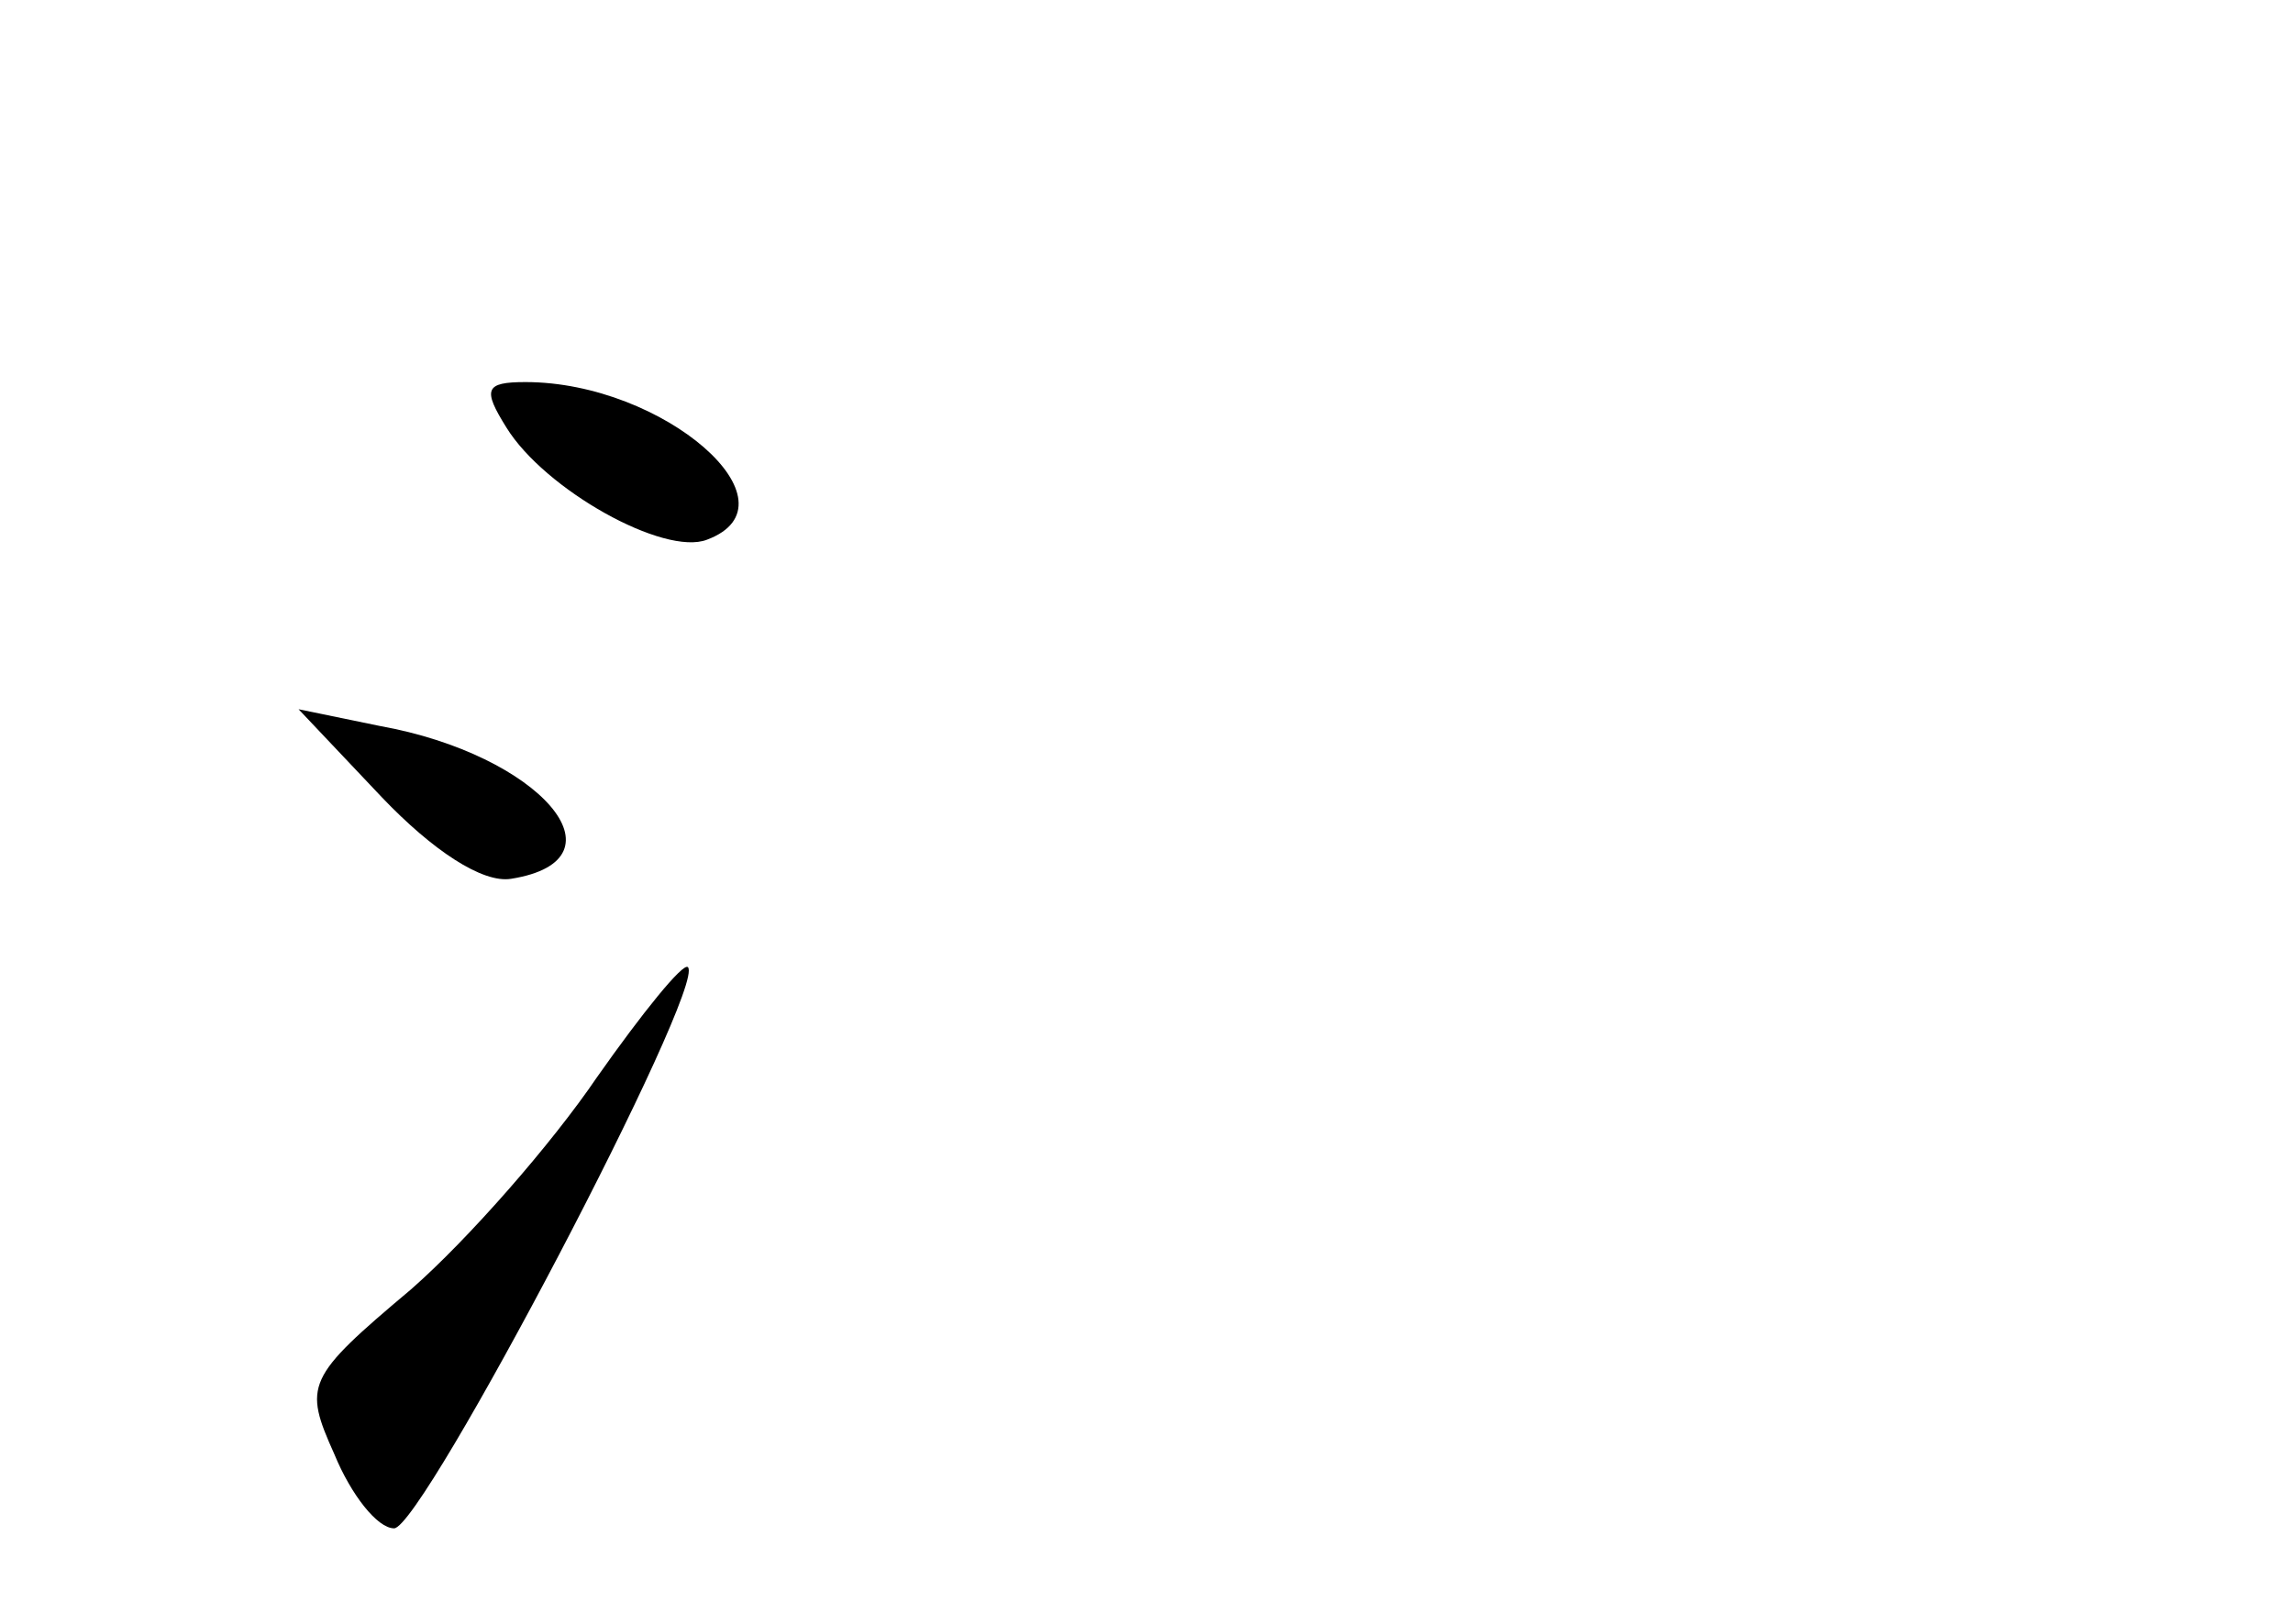 <?xml version="1.0" standalone="no"?>
<!DOCTYPE svg PUBLIC "-//W3C//DTD SVG 20010904//EN"
 "http://www.w3.org/TR/2001/REC-SVG-20010904/DTD/svg10.dtd">
<svg version="1.0" xmlns="http://www.w3.org/2000/svg"
 width="96pt" height="68pt" viewBox="0 0 96 68"
 preserveAspectRatio="xMidYMid meet">
<g transform="translate(0,68) scale(0.1,-0.1)"
fill="#000000" stroke="none">
<path d="M212 501 c16 -26 66 -54 84 -47 40 15 -18 66 -76 66 -17 0 -18 -3 -8
-19z"/>
<path d="M160 346 c21 -22 42 -36 54 -34 50 8 12 52 -55 64 l-34 7 35 -37z"/>
<path d="M250 229 c-19 -28 -54 -68 -78 -89 -44 -37 -45 -40 -32 -69 7 -17 18
-31 25 -31 12 0 131 227 123 235 -2 2 -19 -19 -38 -46z"/>
</g>
</svg>
